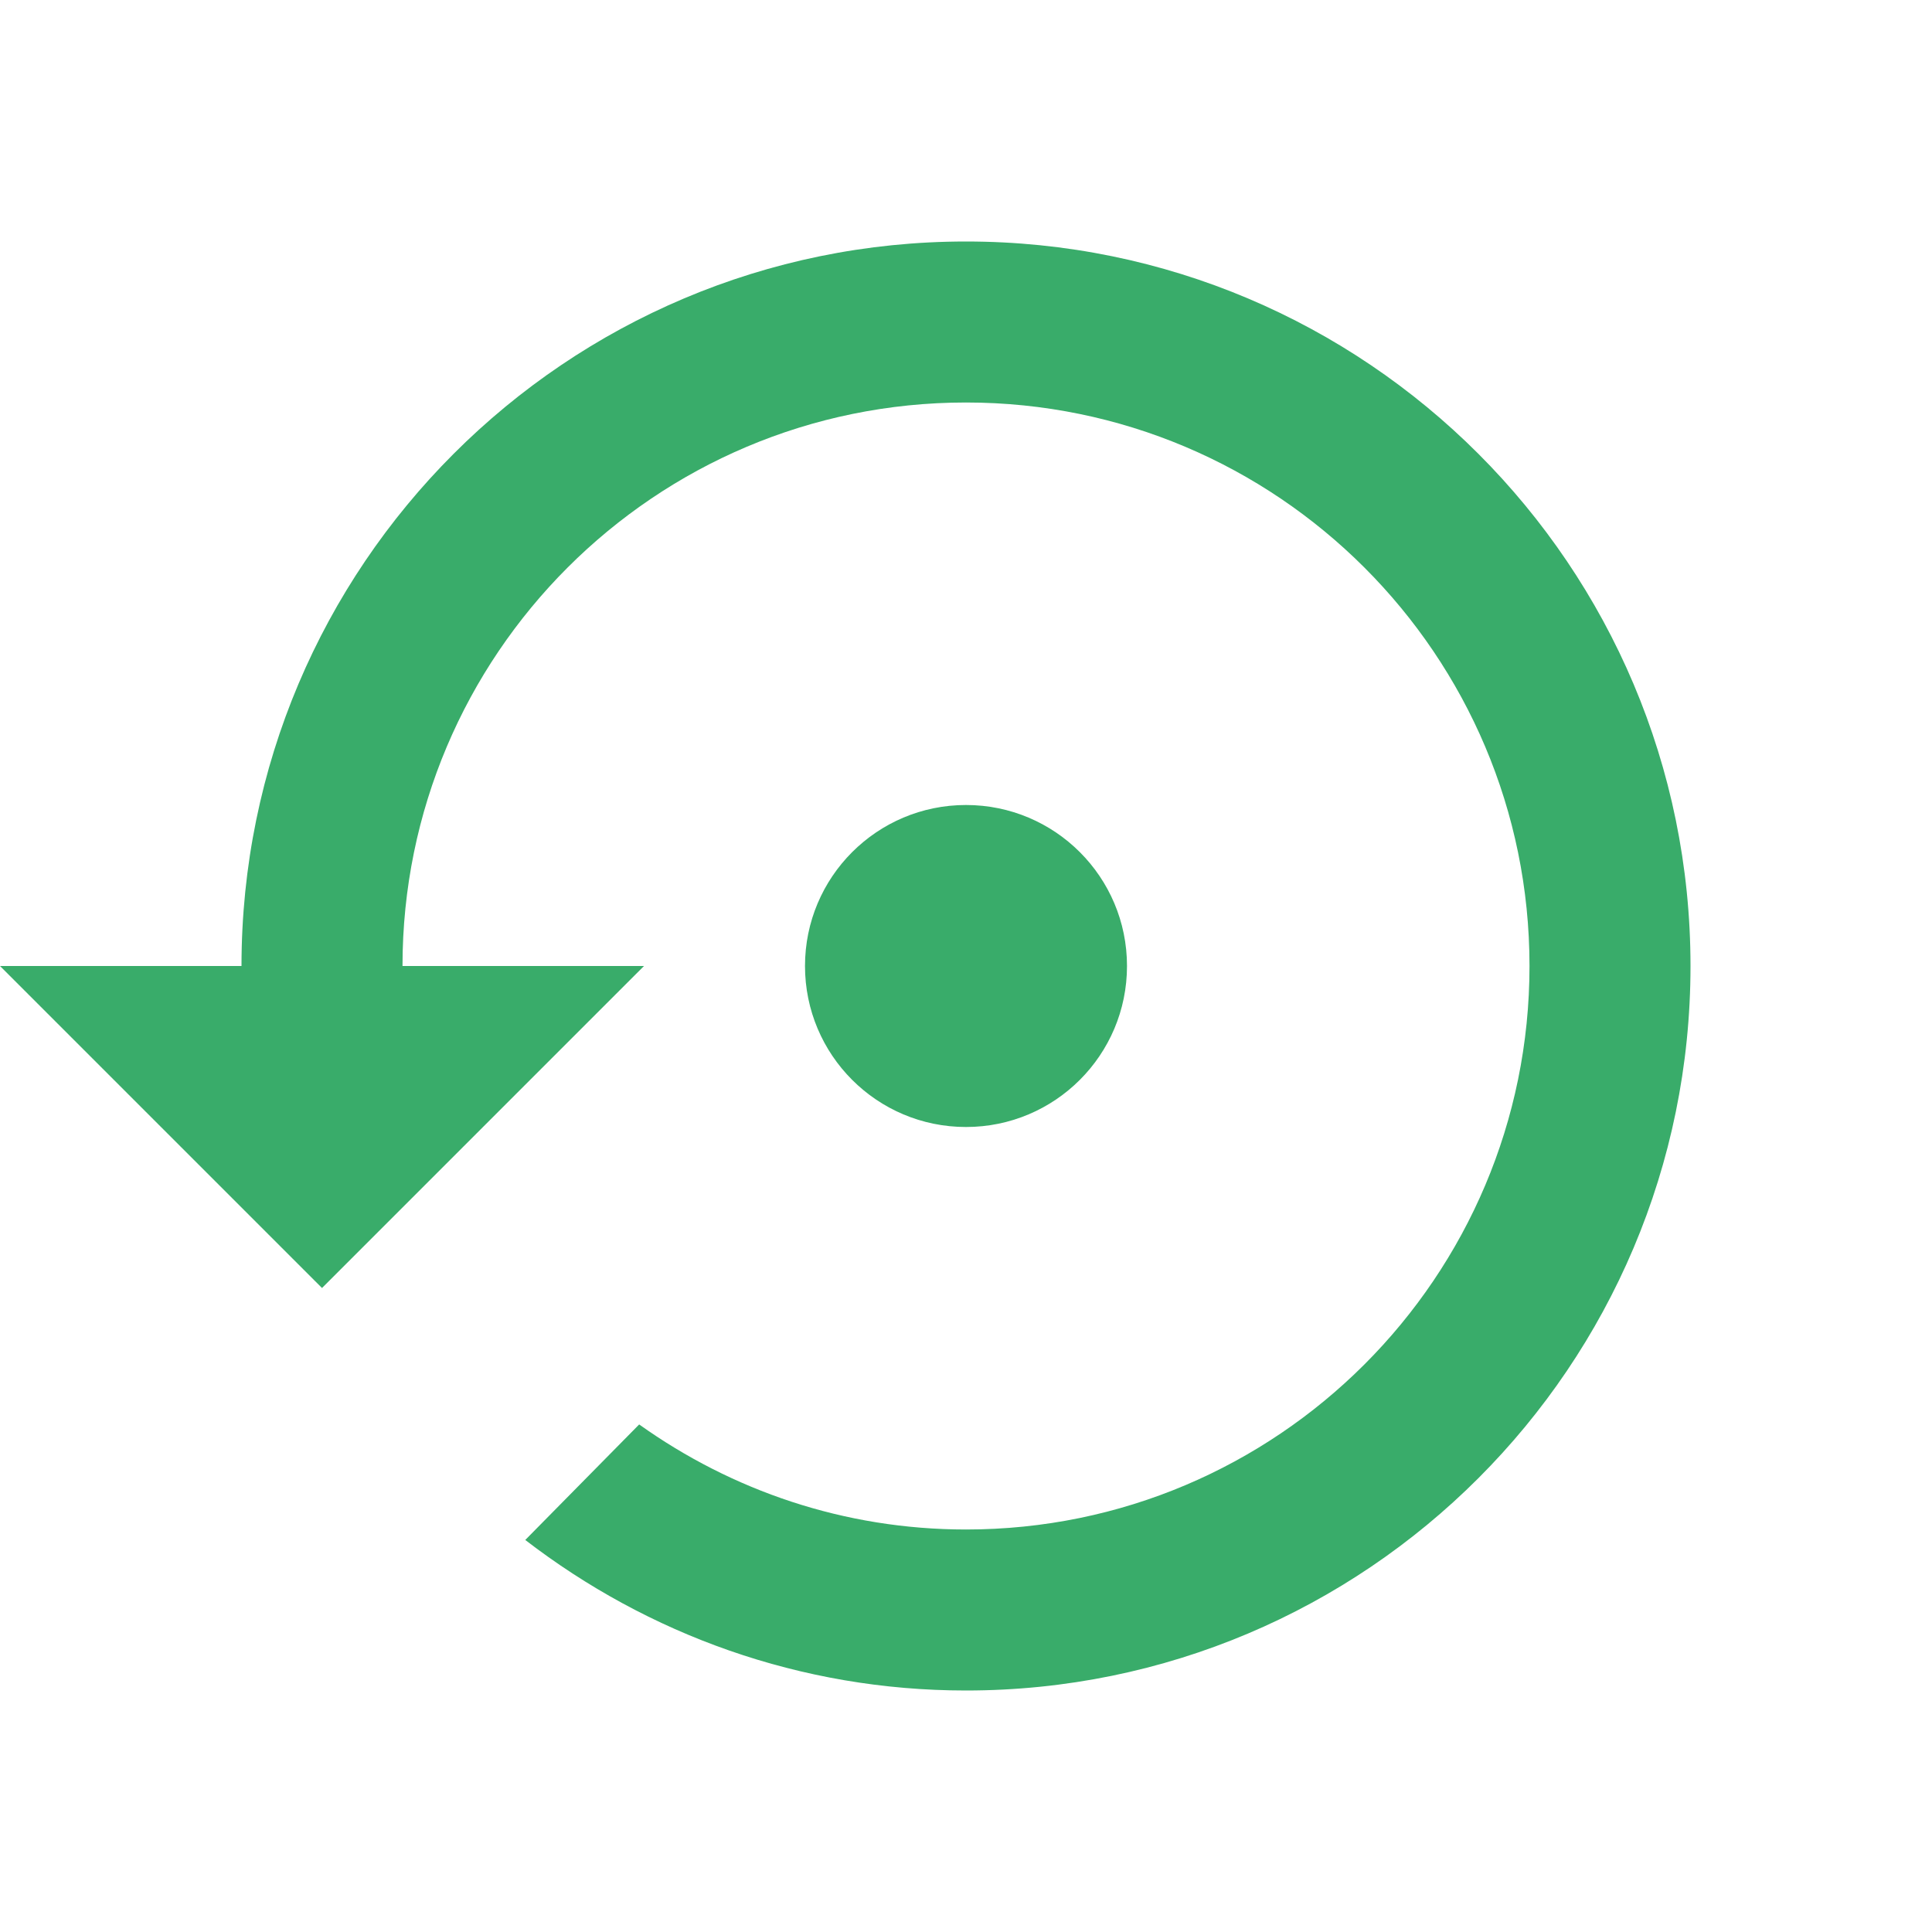﻿<svg xmlns="http://www.w3.org/2000/svg" width="256" height="256" viewBox="0 0 48 48" fill="rgba(57, 172, 106, 1)">
    <path d="M0 0h48v48H0z" fill="none"></path>
    <path d="M28 24c0-2.21-1.79-4-4-4s-4 1.79-4 4 1.79 4 4 4 4-1.79 4-4zM24 6C14.06 6 6 14.06 6 24H0l8 8 8-8h-6c0-7.73 6.27-14 14-14s14 6.27 14 14-6.27 14-14 14c-3.03 0-5.82-.97-8.12-2.61l-2.83 2.87C16.09 40.6 19.88 42 24 42c9.94 0 18-8.06 18-18S33.94 6 24 6z"></path>
</svg>
